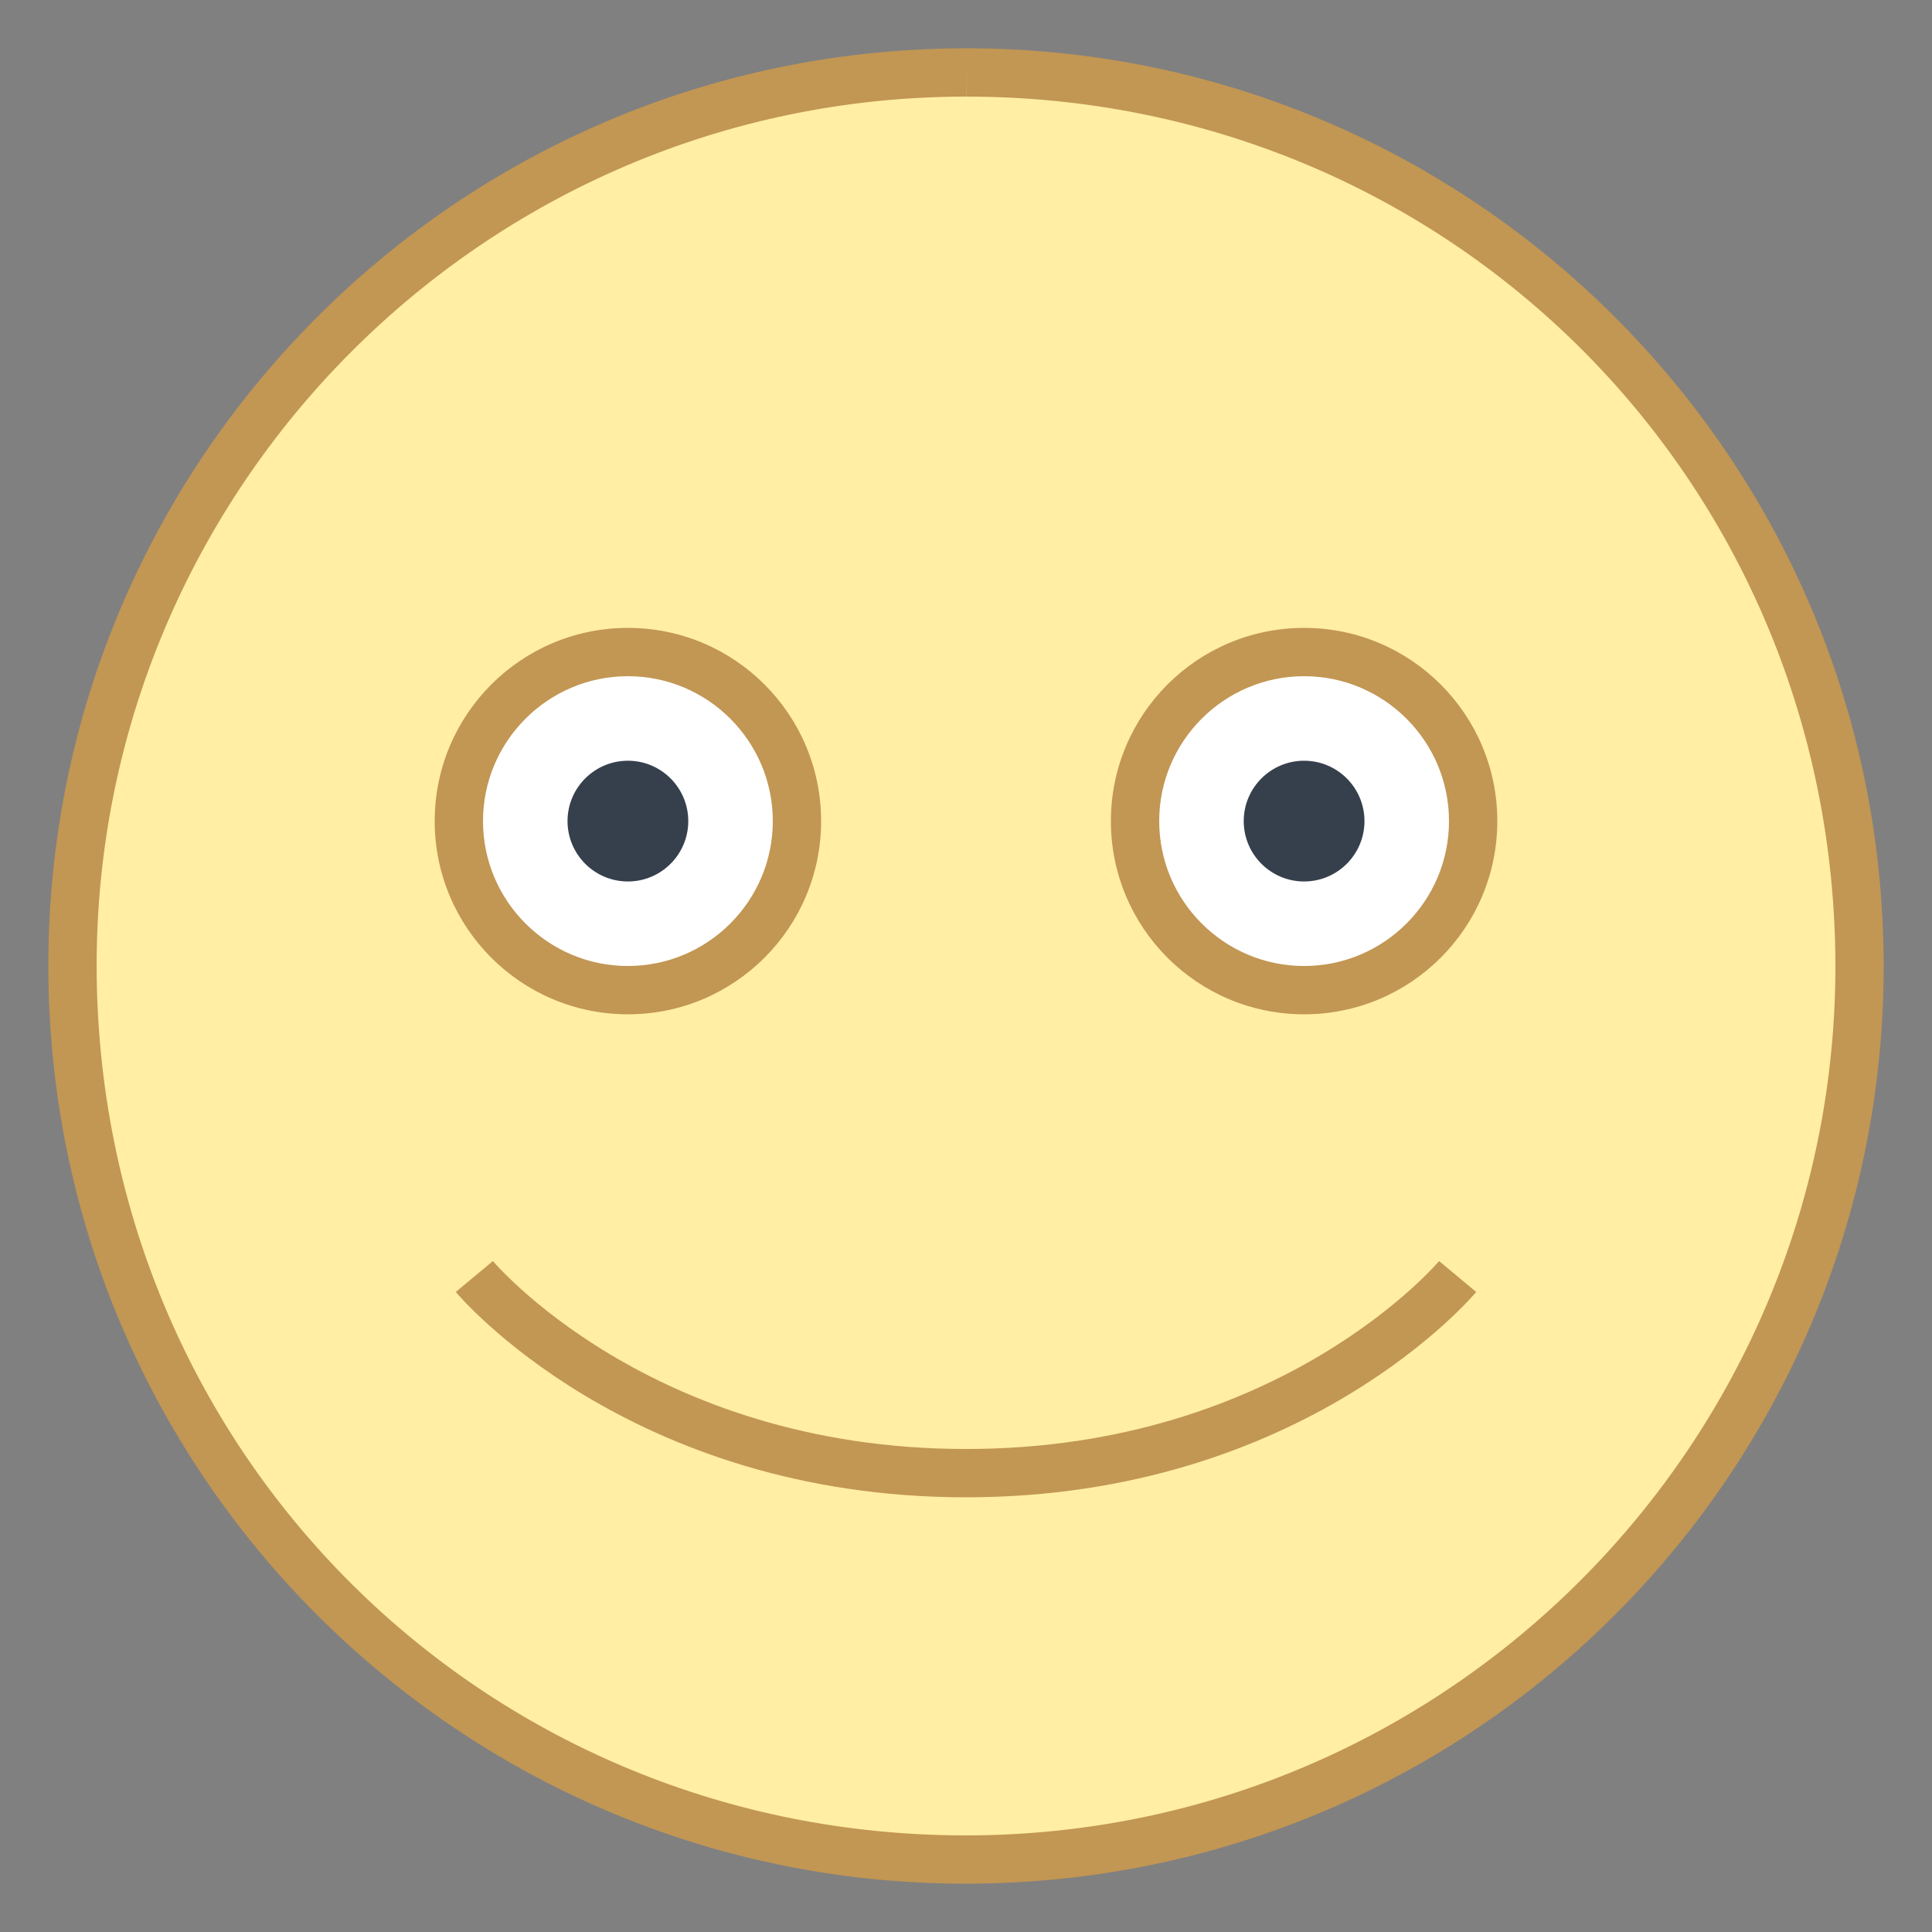 <?xml version="1.0" encoding="iso-8859-1"?>
<!-- Generator: Adobe Illustrator 23.0.3, SVG Export Plug-In . SVG Version: 6.00 Build 0)  -->
<svg version="1.1" id="Layer_1" xmlns="http://www.w3.org/2000/svg" xmlns:xlink="http://www.w3.org/1999/xlink" x="0px" y="0px"
	 viewBox="0 0 40 40" style="enable-background:new 0 0 40 40;" xml:space="preserve">
<rect x="0" y="0" width="40" height="40" fill="#808080" stroke="none"/>
<path style="fill:#FFEEA3;" d="M19.991,38.5c-10.103,0-18.222-7.915-18.485-18.019C1.241,10.284,9.322,1.771,19.519,1.506
	c0.163-0.004,0.327-0.006,0.49-0.006c10.103,0,18.222,7.915,18.485,18.019c0.265,10.197-7.815,18.709-18.013,18.975
	C20.318,38.498,20.154,38.5,19.991,38.5z"/>
<path style="fill:#C29653;" d="M20.011,1v1l0,0c9.828,0,17.727,7.701,17.983,17.532c0.258,9.922-7.604,18.204-17.526,18.462
	C20.309,37.998,20.149,38,19.991,38c-9.829,0-17.729-7.701-17.984-17.532C1.748,10.546,9.61,2.264,19.532,2.006
	C19.691,2.002,19.851,2,20.009,2L20.011,1 M20.009,1c-0.167,0-0.336,0.002-0.503,0.007C9.016,1.279,0.734,10.004,1.007,20.494
	C1.275,30.816,9.726,39,19.991,39c0.167,0,0.336-0.002,0.503-0.007c10.49-0.273,18.772-8.998,18.499-19.487
	C38.725,9.184,30.274,0.999,20.009,1L20.009,1z"/>
<path style="fill:none;stroke:#C29653;" d="M30.179,26.429c0,0-3.393,4.071-10.179,4.071S9.821,26.429,9.821,26.429"/>
<path style="fill:#FFFFFF;" d="M27,13.5c-1.933,0-3.5,1.567-3.5,3.5s1.567,3.5,3.5,3.5s3.5-1.567,3.5-3.5S28.933,13.5,27,13.5
	L27,13.5z"/>
<path style="fill:#C29653;" d="M27,14c1.654,0,3,1.346,3,3s-1.346,3-3,3s-3-1.346-3-3S25.346,14,27,14 M27,13c-2.209,0-4,1.791-4,4
	s1.791,4,4,4s4-1.791,4-4S29.209,13,27,13L27,13z"/>
<path style="fill:#36404D;" d="M27,15.75c-0.69,0-1.25,0.56-1.25,1.25s0.56,1.25,1.25,1.25s1.25-0.56,1.25-1.25
	S27.69,15.75,27,15.75z"/>
<path style="fill:#FFFFFF;" d="M13,13.5c-1.933,0-3.5,1.567-3.5,3.5s1.567,3.5,3.5,3.5s3.5-1.567,3.5-3.5S14.933,13.5,13,13.5z"/>
<path style="fill:#C29653;" d="M13,14c1.654,0,3,1.346,3,3s-1.346,3-3,3s-3-1.346-3-3S11.346,14,13,14 M13,13c-2.209,0-4,1.791-4,4
	s1.791,4,4,4s4-1.791,4-4S15.209,13,13,13L13,13z"/>
<path style="fill:#36404D;" d="M13,15.75c-0.69,0-1.25,0.56-1.25,1.25s0.56,1.25,1.25,1.25s1.25-0.56,1.25-1.25
	S13.69,15.75,13,15.75z"/>
</svg>
